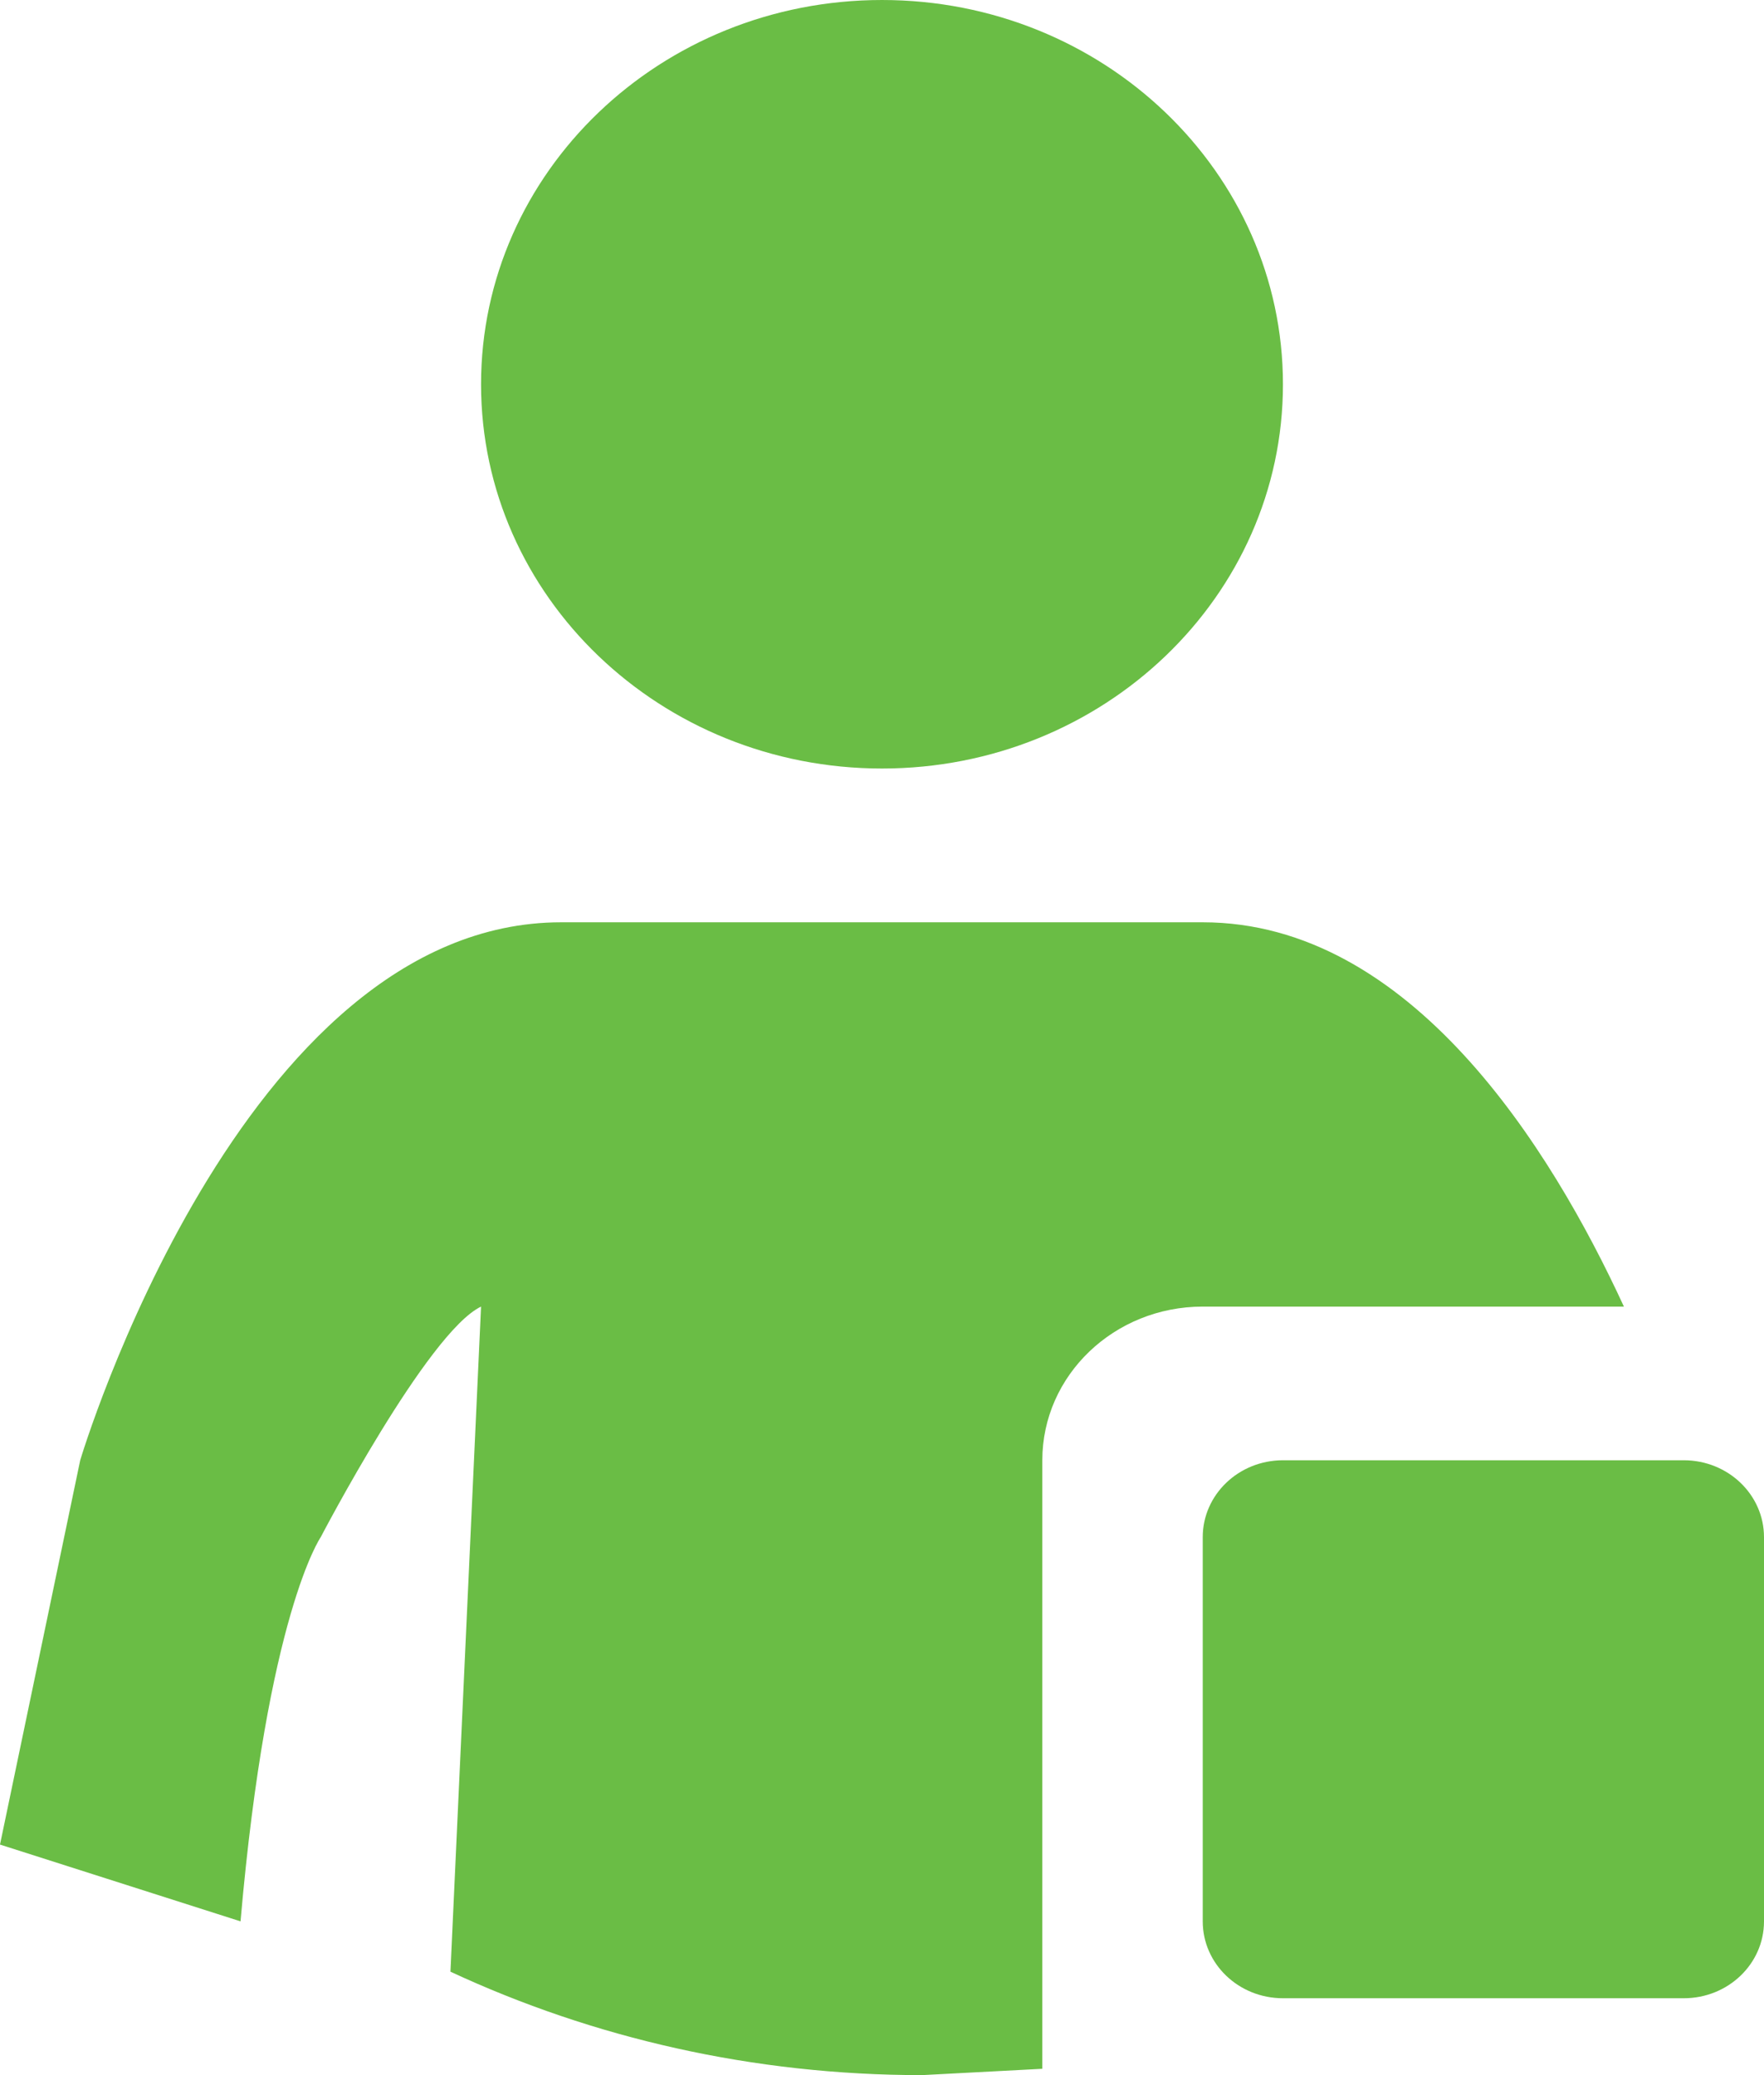 <svg width="17" height="20" viewBox="0 0 17 20" fill="none" xmlns="http://www.w3.org/2000/svg">
<path d="M16.227 19.259H12.364C11.937 19.259 11.591 18.928 11.591 18.518V14.815C11.591 14.406 11.937 14.074 12.364 14.074H16.227C16.654 14.074 17 14.406 17 14.815V18.518C17 18.928 16.654 19.259 16.227 19.259ZM8.5 0C10.634 0 12.364 1.658 12.364 3.704C12.364 5.749 10.634 7.407 8.5 7.407C6.366 7.407 4.636 5.749 4.636 3.704C4.636 1.658 6.366 0 8.5 0ZM4.636 12.593C4.121 12.839 3.091 14.815 3.091 14.815C3.091 14.815 2.576 15.556 2.318 18.518L0 17.778L0.773 14.074C0.773 14.074 2.318 8.889 5.409 8.889H11.591C13.591 8.889 14.944 11.06 15.65 12.593L12.364 12.593L11.591 12.593C10.737 12.593 10.045 13.256 10.045 14.074V19.939L8.886 20C7.257 20 5.715 19.642 4.341 19.003L4.636 12.593Z" fill="#6ABD45"/>
</svg>
